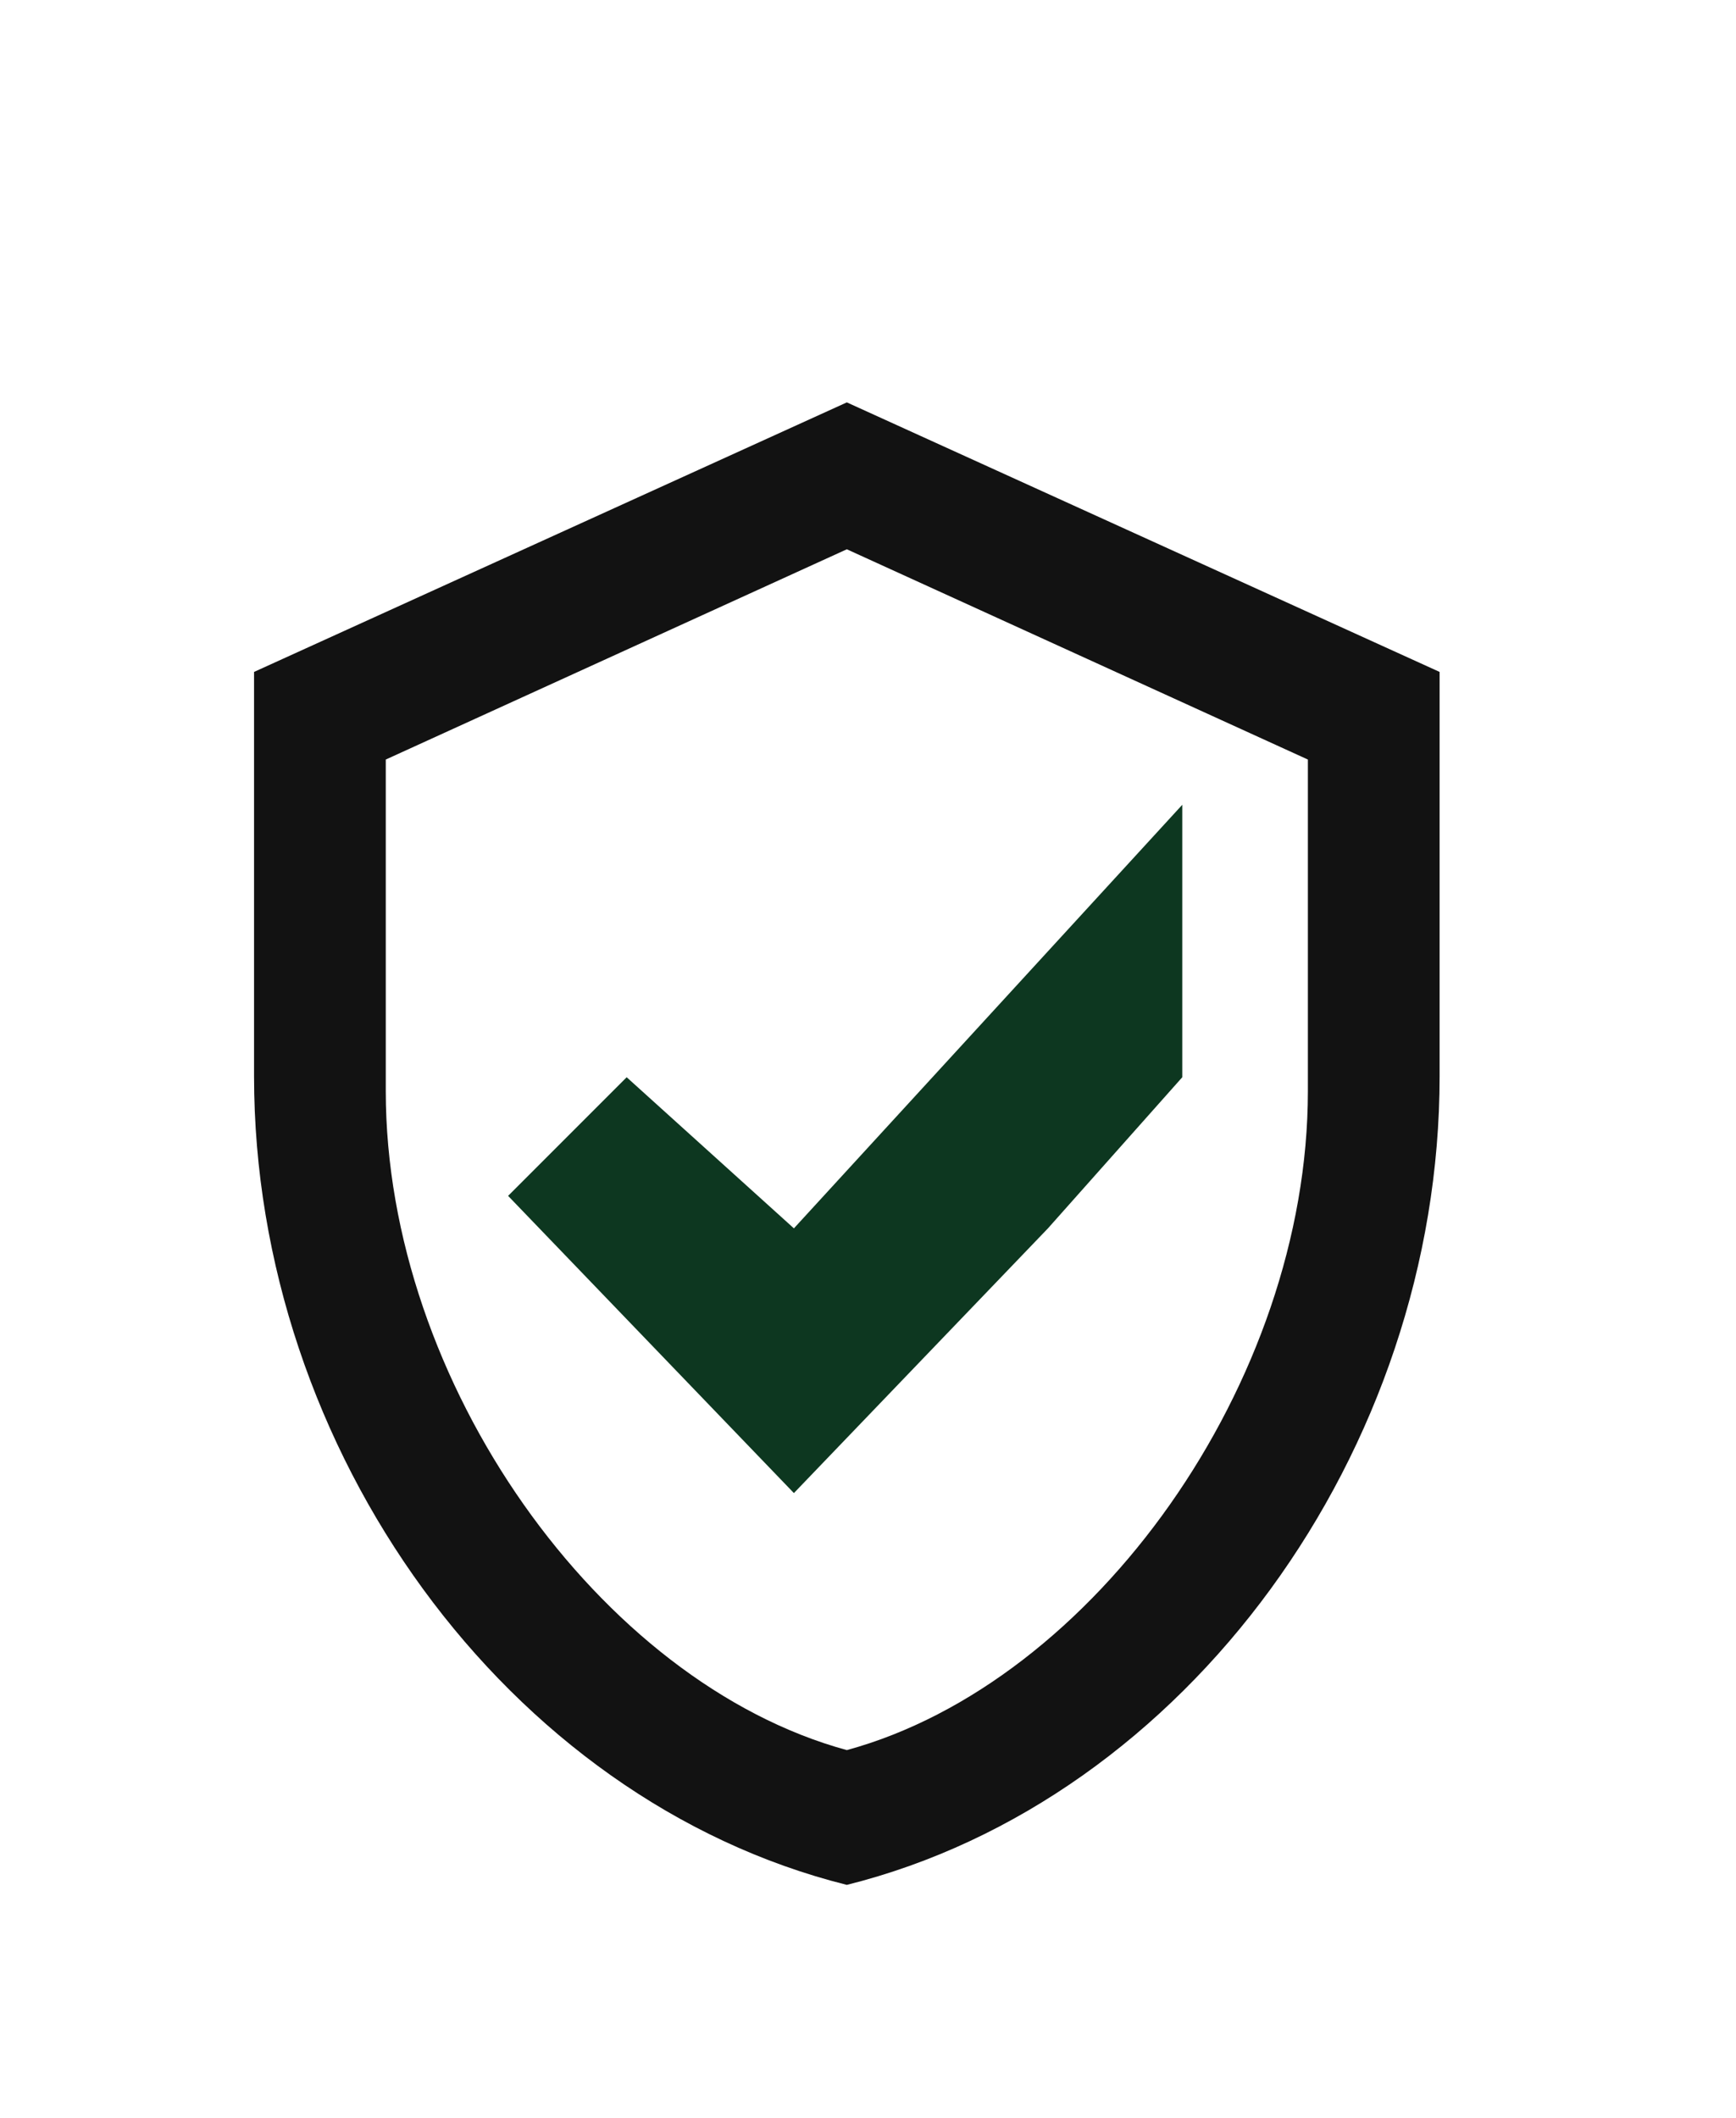 <svg width="82" height="100" viewBox="0 0 82 100" fill="none" xmlns="http://www.w3.org/2000/svg">
<path d="M68 50.818C68 68.477 56.053 84.991 40 89C23.947 84.991 12 68.477 12 50.818L12 31.727L40 19L68 31.727V50.818ZM40 82.636C51.667 79.454 61.778 65.264 61.778 51.518V35.864L40 25.936L18.222 35.864V51.518C18.222 65.264 28.333 79.454 40 82.636Z" fill="#121212"/>
<path d="M37.5 70.5L24 56.466L29.601 50.865L37.5 58L55.845 38V50.865L49.5 58L37.5 70.5Z" fill="#0D3720"/>
</svg>
